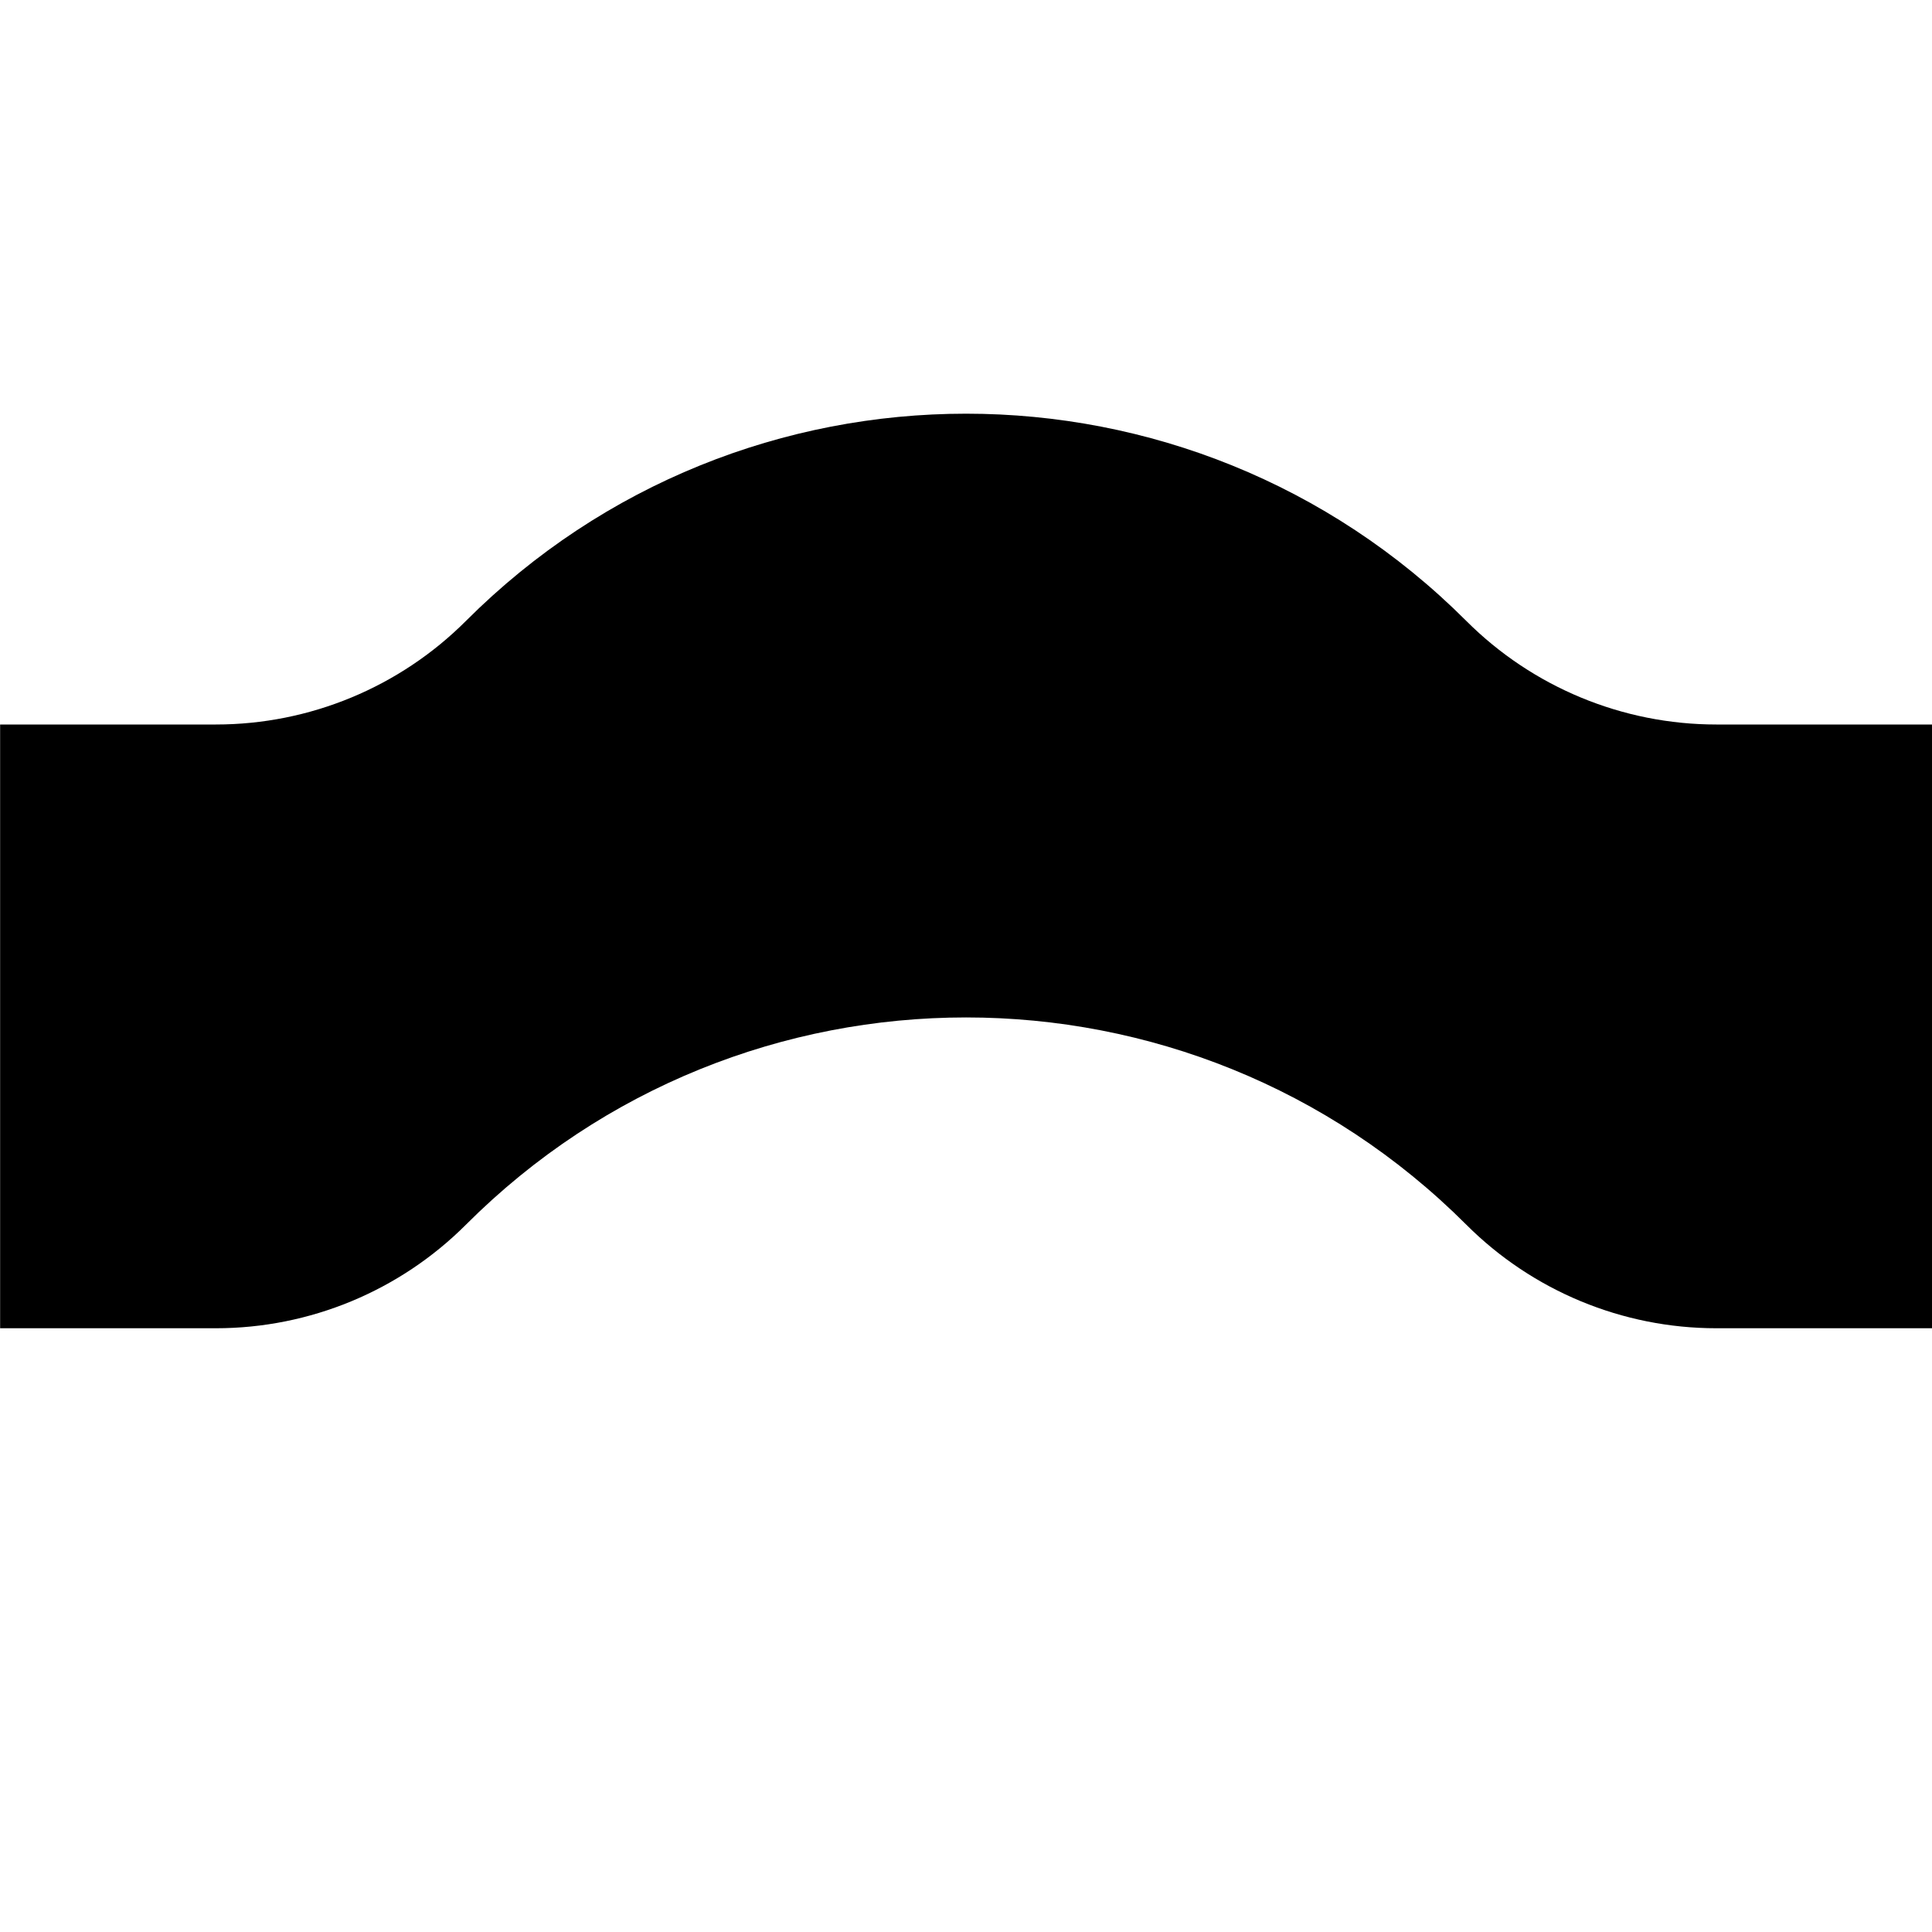 <svg width="16" height="16" viewBox="0 0 16 16" fill="none" xmlns="http://www.w3.org/2000/svg">
<g id="path-tweak-push" clip-path="url(#clip0_241_9278)">
<path id="Vector" d="M1.788 6H0.001V11H1.788C2.565 11 3.31 10.691 3.859 10.142C6.146 7.854 9.855 7.854 12.143 10.142C12.692 10.691 13.437 11 14.214 11H16.001V6H14.214C13.437 6 12.692 5.691 12.143 5.142C9.855 2.854 6.146 2.854 3.859 5.142C3.31 5.691 2.565 6 1.788 6Z" fill="black"/>
</g>
<defs>
<clipPath id="clip0_241_9278">
<rect width="16" height="16" fill="white"/>
</clipPath>
</defs>
</svg>
